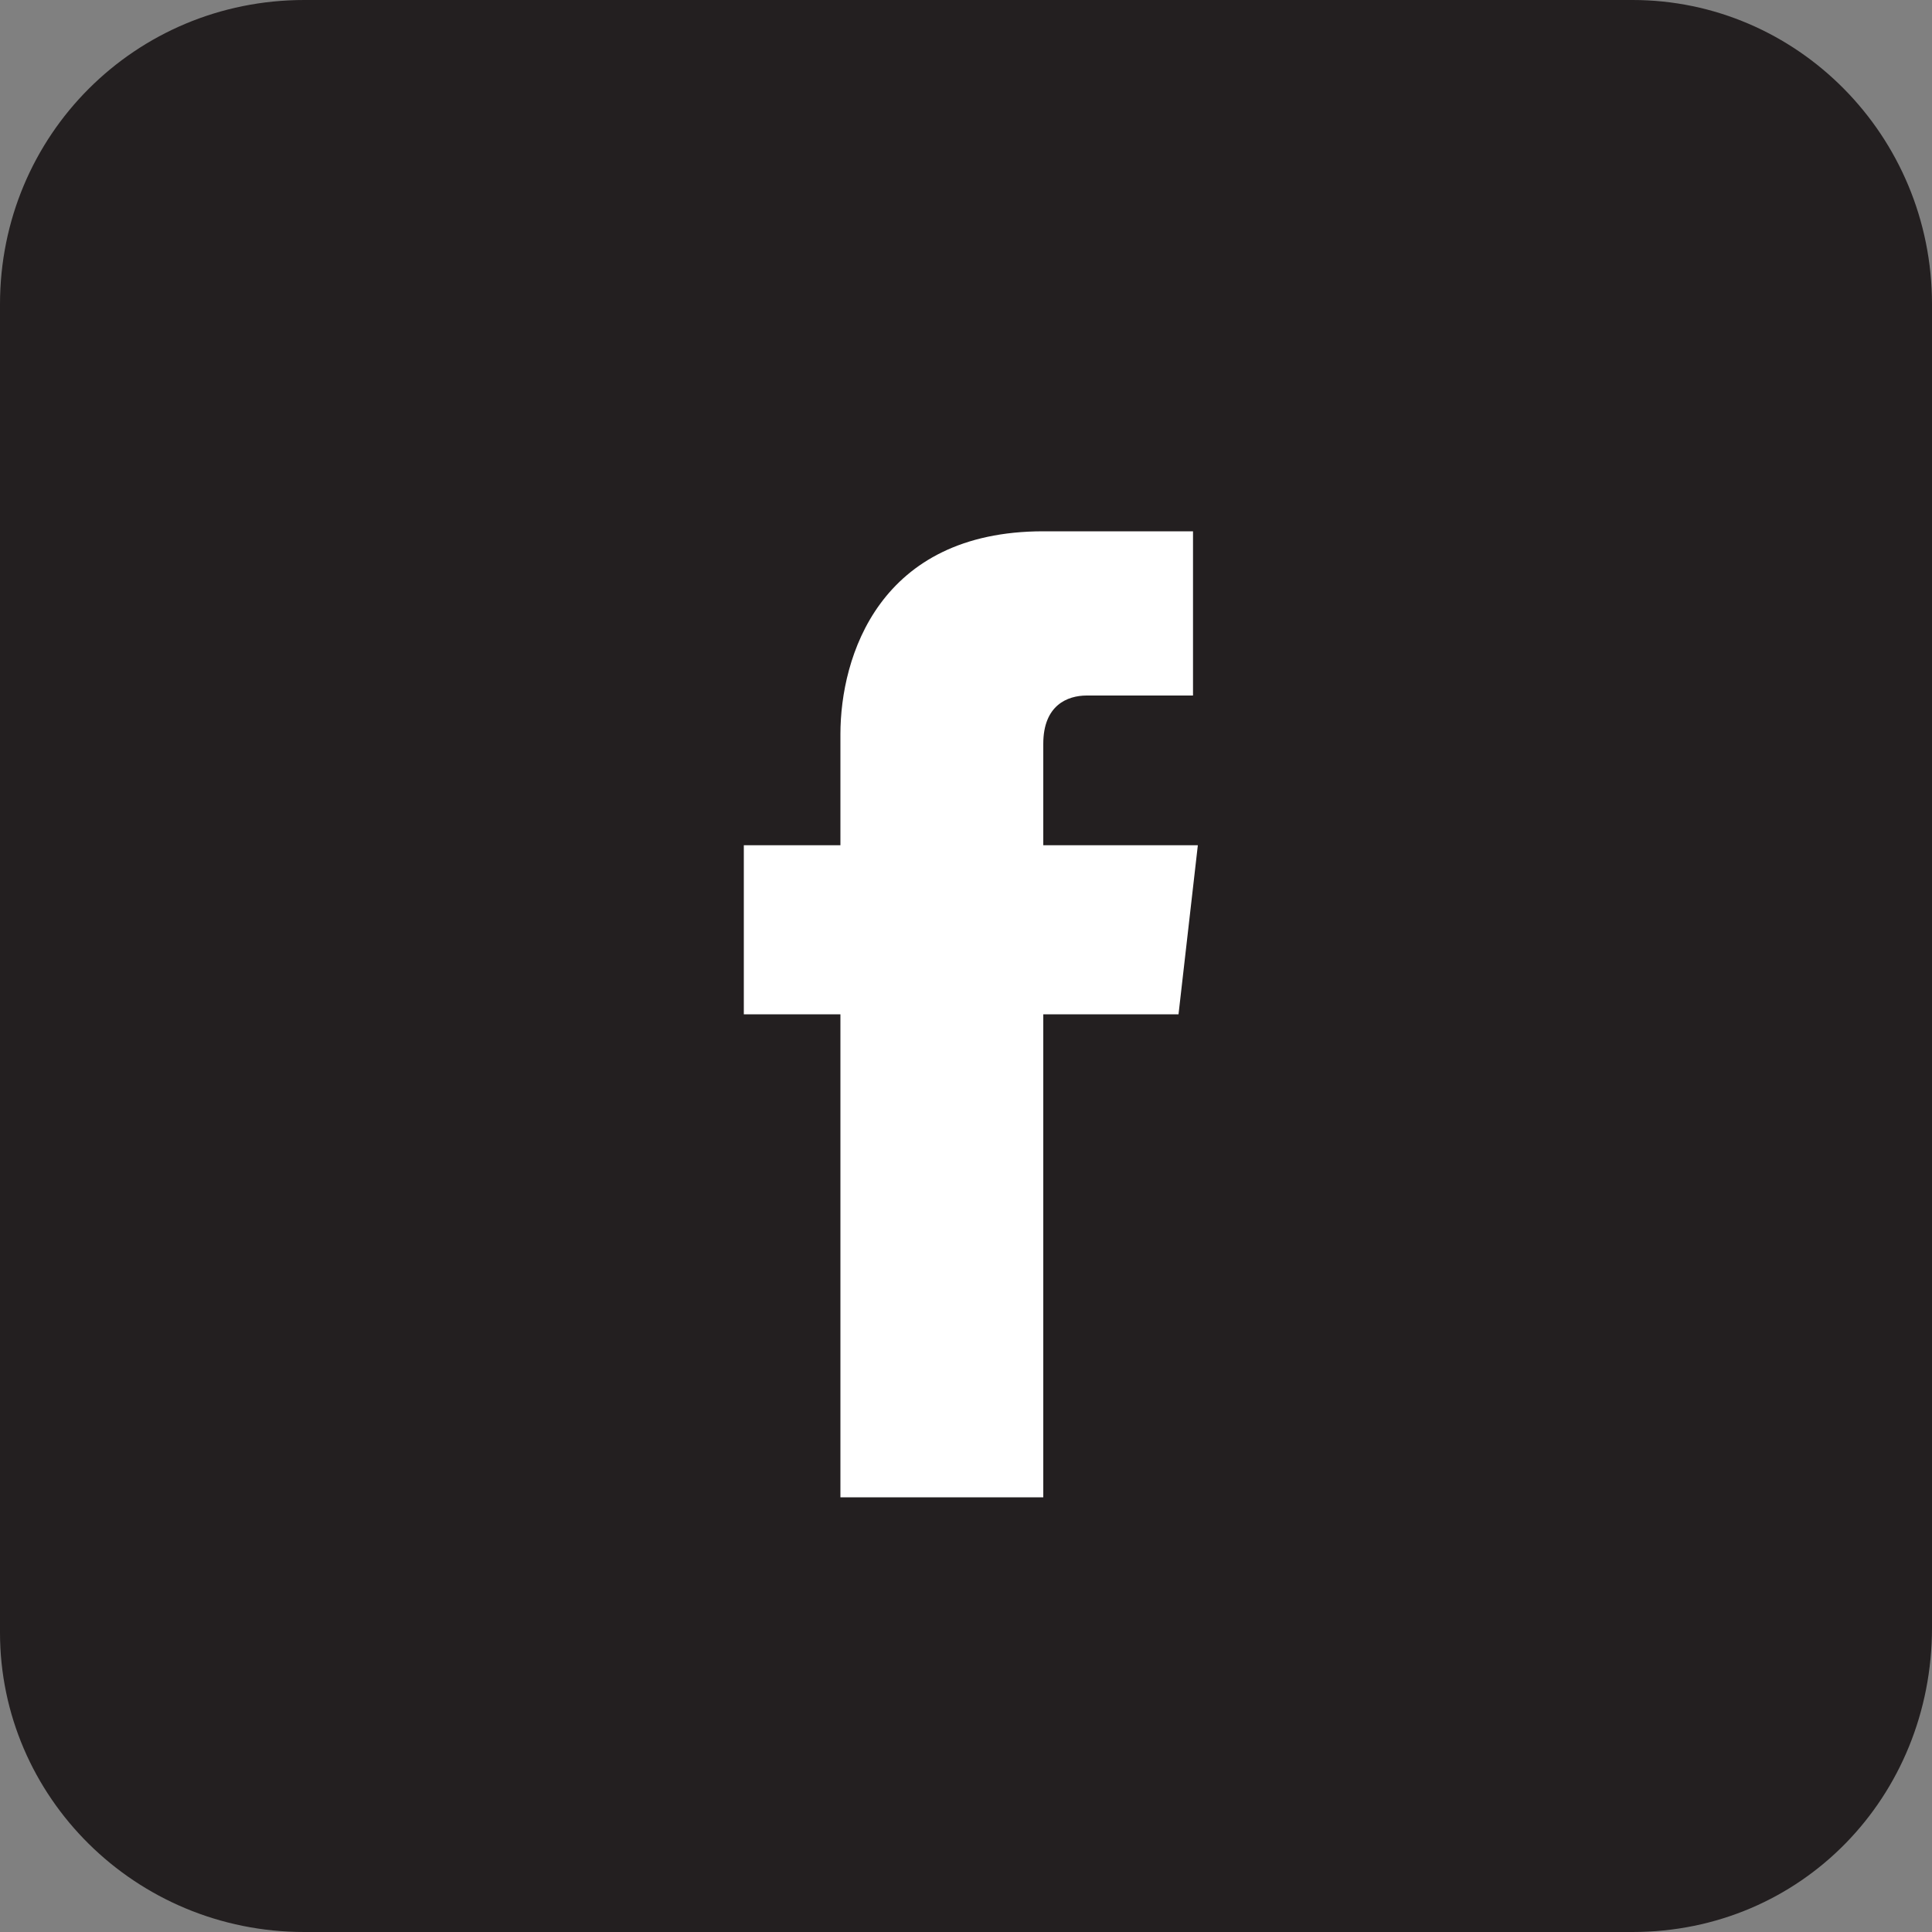 <?xml version="1.0" encoding="utf-8"?>
<!-- Generator: Adobe Illustrator 18.1.0, SVG Export Plug-In . SVG Version: 6.00 Build 0)  -->
<svg version="1.1" id="Layer_1" xmlns="http://www.w3.org/2000/svg" xmlns:xlink="http://www.w3.org/1999/xlink" x="0px" y="0px"
	 viewBox="0 0 40 40" enable-background="new 0 0 40 40" xml:space="preserve">
<rect x="0" y="0" width="40" height="40" fill="#808080" stroke="none"/>
<path fill="#231F20" d="M33.8,0H6.3C2.8,0,0,2.8,0,6.3v27.5C0,37.2,2.8,40,6.3,40h27.5c3.5,0,6.2-2.8,6.2-6.3V6.3
	C40,2.8,37.2,0,33.8,0z"/>
<path fill="#FFFFFF" d="M24.4,21h-2.8c0,4.5,0,10,0,10h-4.2c0,0,0-5.5,0-10h-2v-3.5h2v-2.3c0-1.6,0.8-4.2,4.2-4.2l3.1,0v3.4
	c0,0-1.9,0-2.2,0c-0.4,0-0.9,0.2-0.9,1v2.1h3.2L24.4,21z"/>
</svg>
